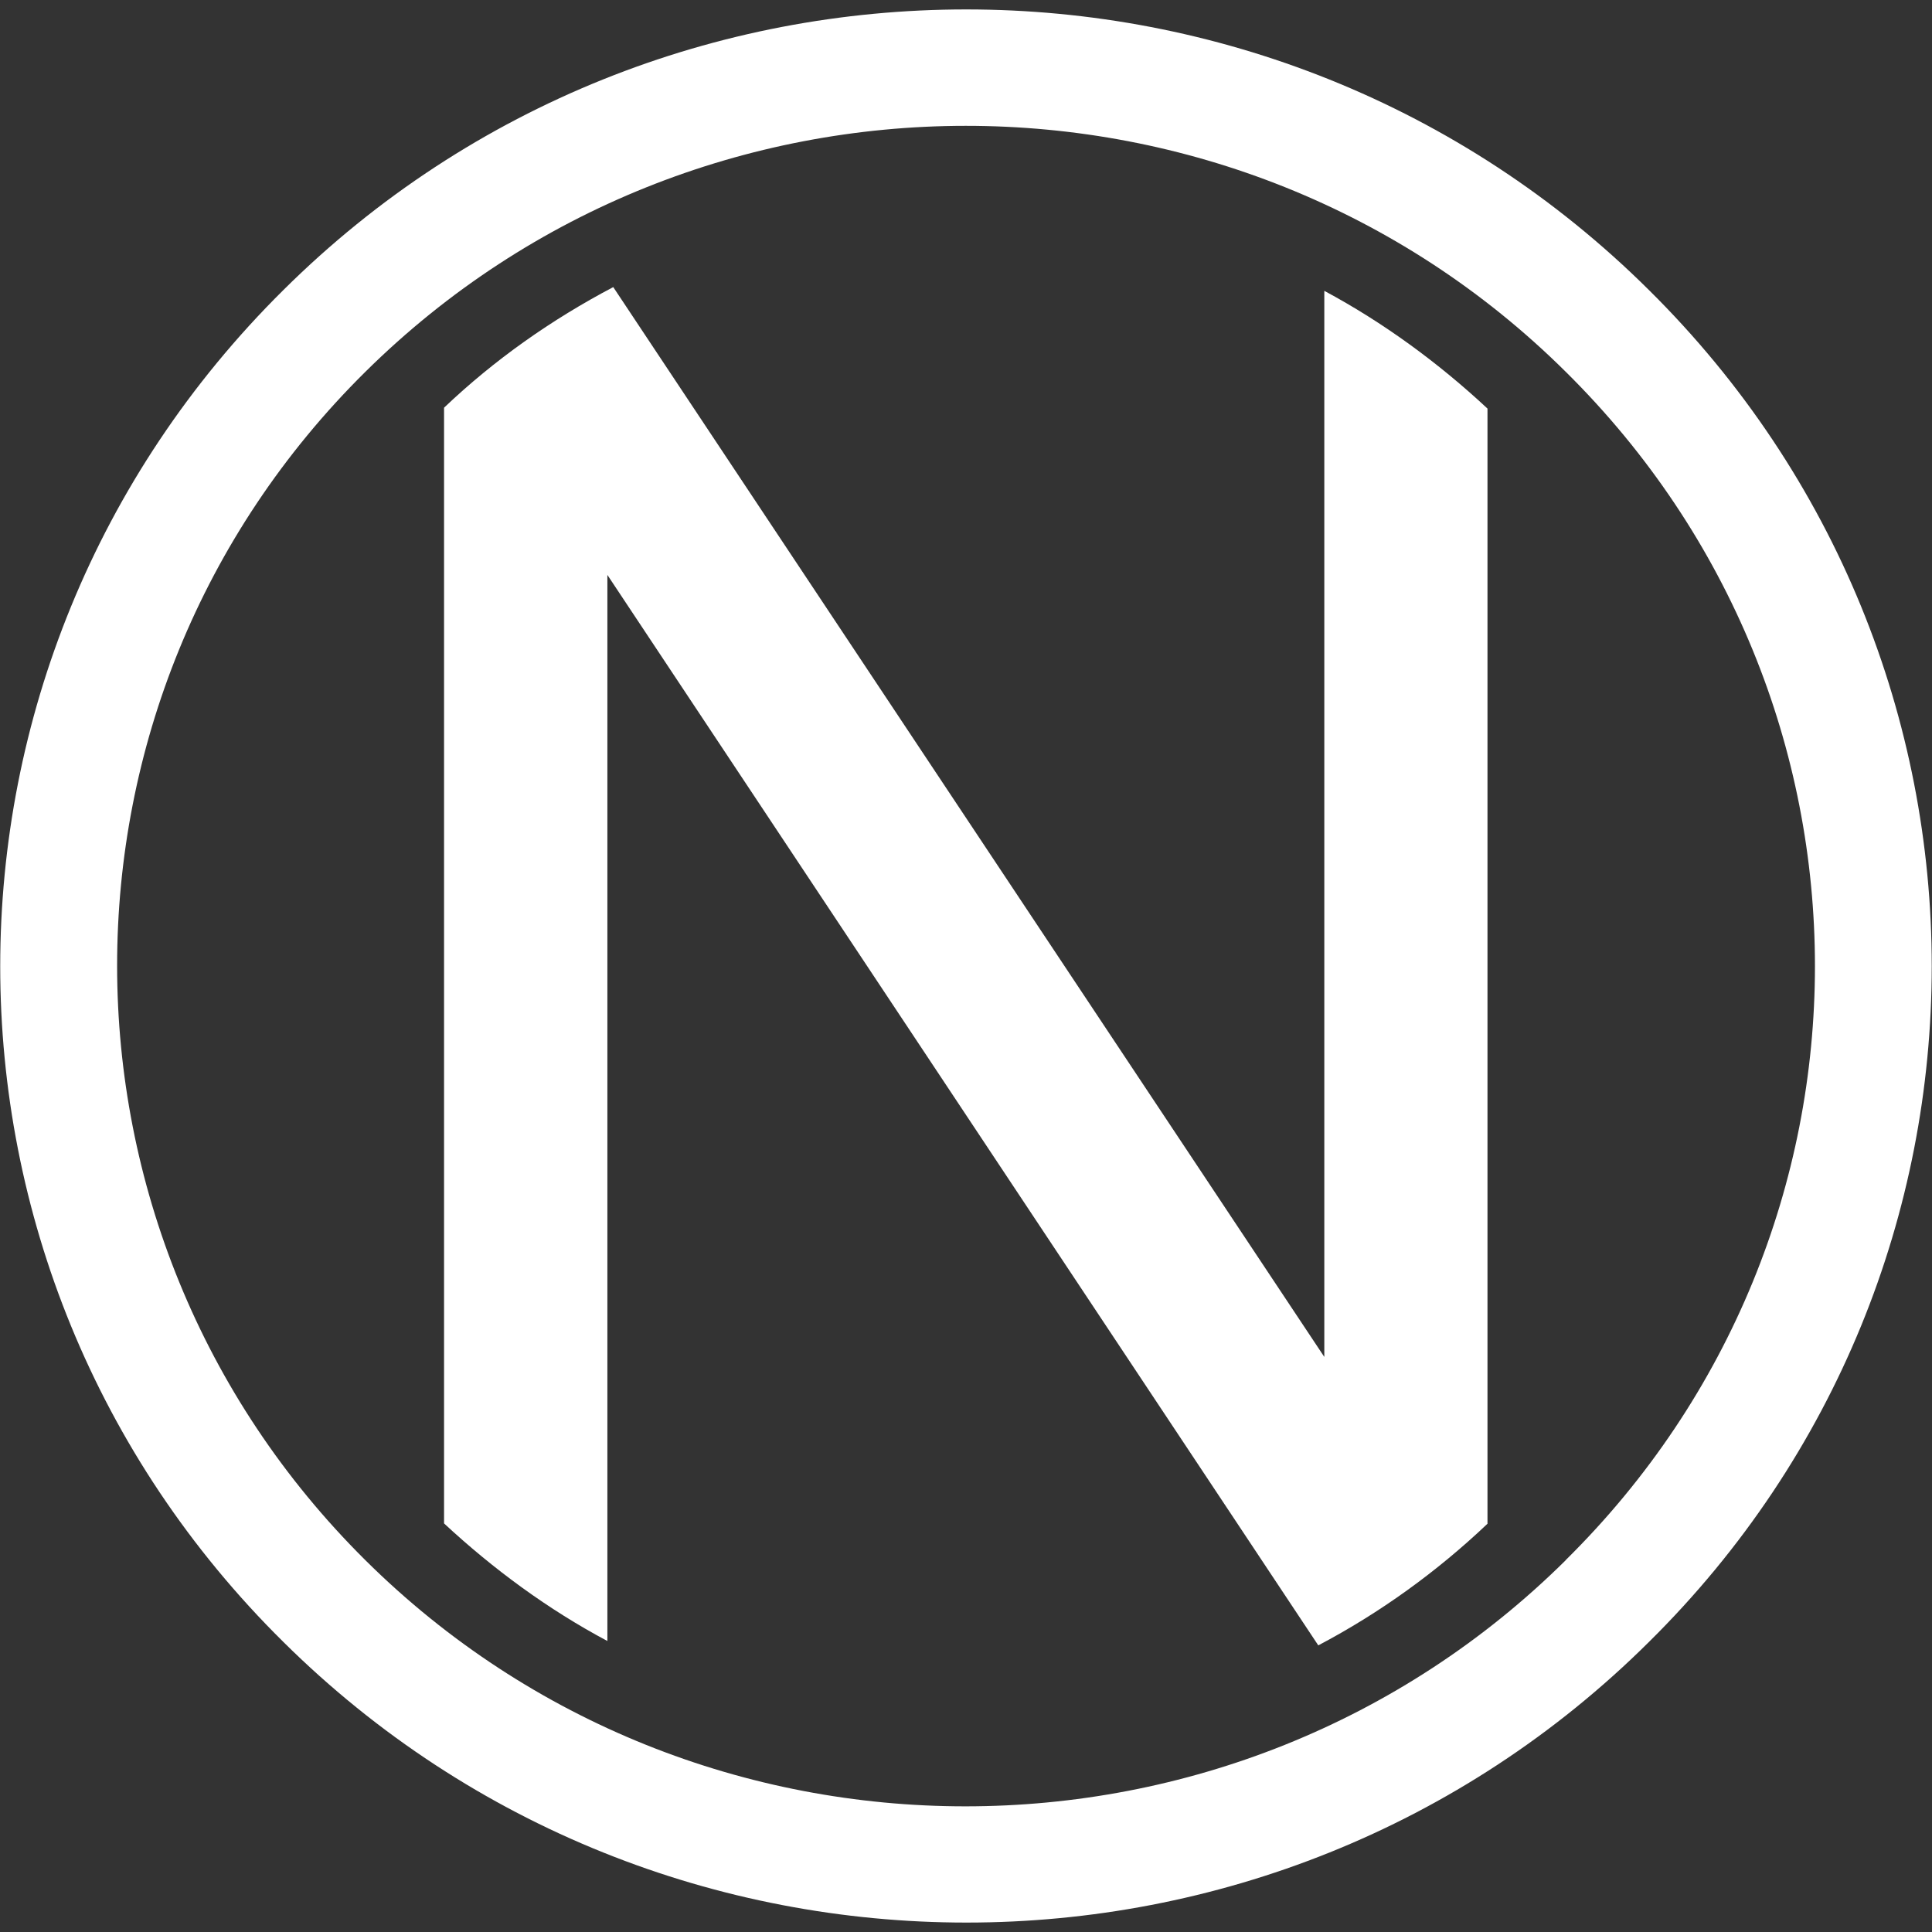 <?xml version="1.0" encoding="UTF-8"?>
<svg xmlns="http://www.w3.org/2000/svg" xmlns:xlink="http://www.w3.org/1999/xlink" width="50px" height="50px" viewBox="0 0 50 50" version="1.1">
<rect x="0" y="0" width="50" height="50" fill="#333333" stroke="none"/>
<g id="surface1">
<path style=" stroke:none;fill-rule:nonzero;fill:rgb(100%,100%,100%);fill-opacity:1;" d="M 42.672 7.504 C 32.922 -2.176 17.086 -2.176 7.336 7.504 C -2.438 17.184 -2.438 32.84 7.336 42.496 C 17.109 52.176 32.922 52.176 42.672 42.496 C 52.434 32.855 52.434 17.16 42.672 7.504 Z M 40.52 40.379 C 31.945 48.871 18.02 48.871 9.457 40.379 C 0.895 31.887 0.883 18.098 9.457 9.621 C 18.031 1.141 31.957 1.129 40.52 9.621 C 49.121 18.121 49.121 31.887 40.52 40.375 Z M 40.52 40.379 "/>
<path style=" stroke:none;fill-rule:nonzero;fill:rgb(100%,100%,100%);fill-opacity:1;" d="M 38.496 39.438 L 38.496 10.574 C 37.223 9.387 35.797 8.344 34.273 7.527 L 34.273 35.117 L 15.871 7.43 C 14.27 8.273 12.797 9.309 11.492 10.551 L 11.492 39.426 C 12.77 40.613 14.191 41.656 15.719 42.469 L 15.719 14.879 L 34.117 42.582 C 35.719 41.738 37.191 40.672 38.492 39.438 Z M 38.496 39.438 "/>
</g>
</svg>
